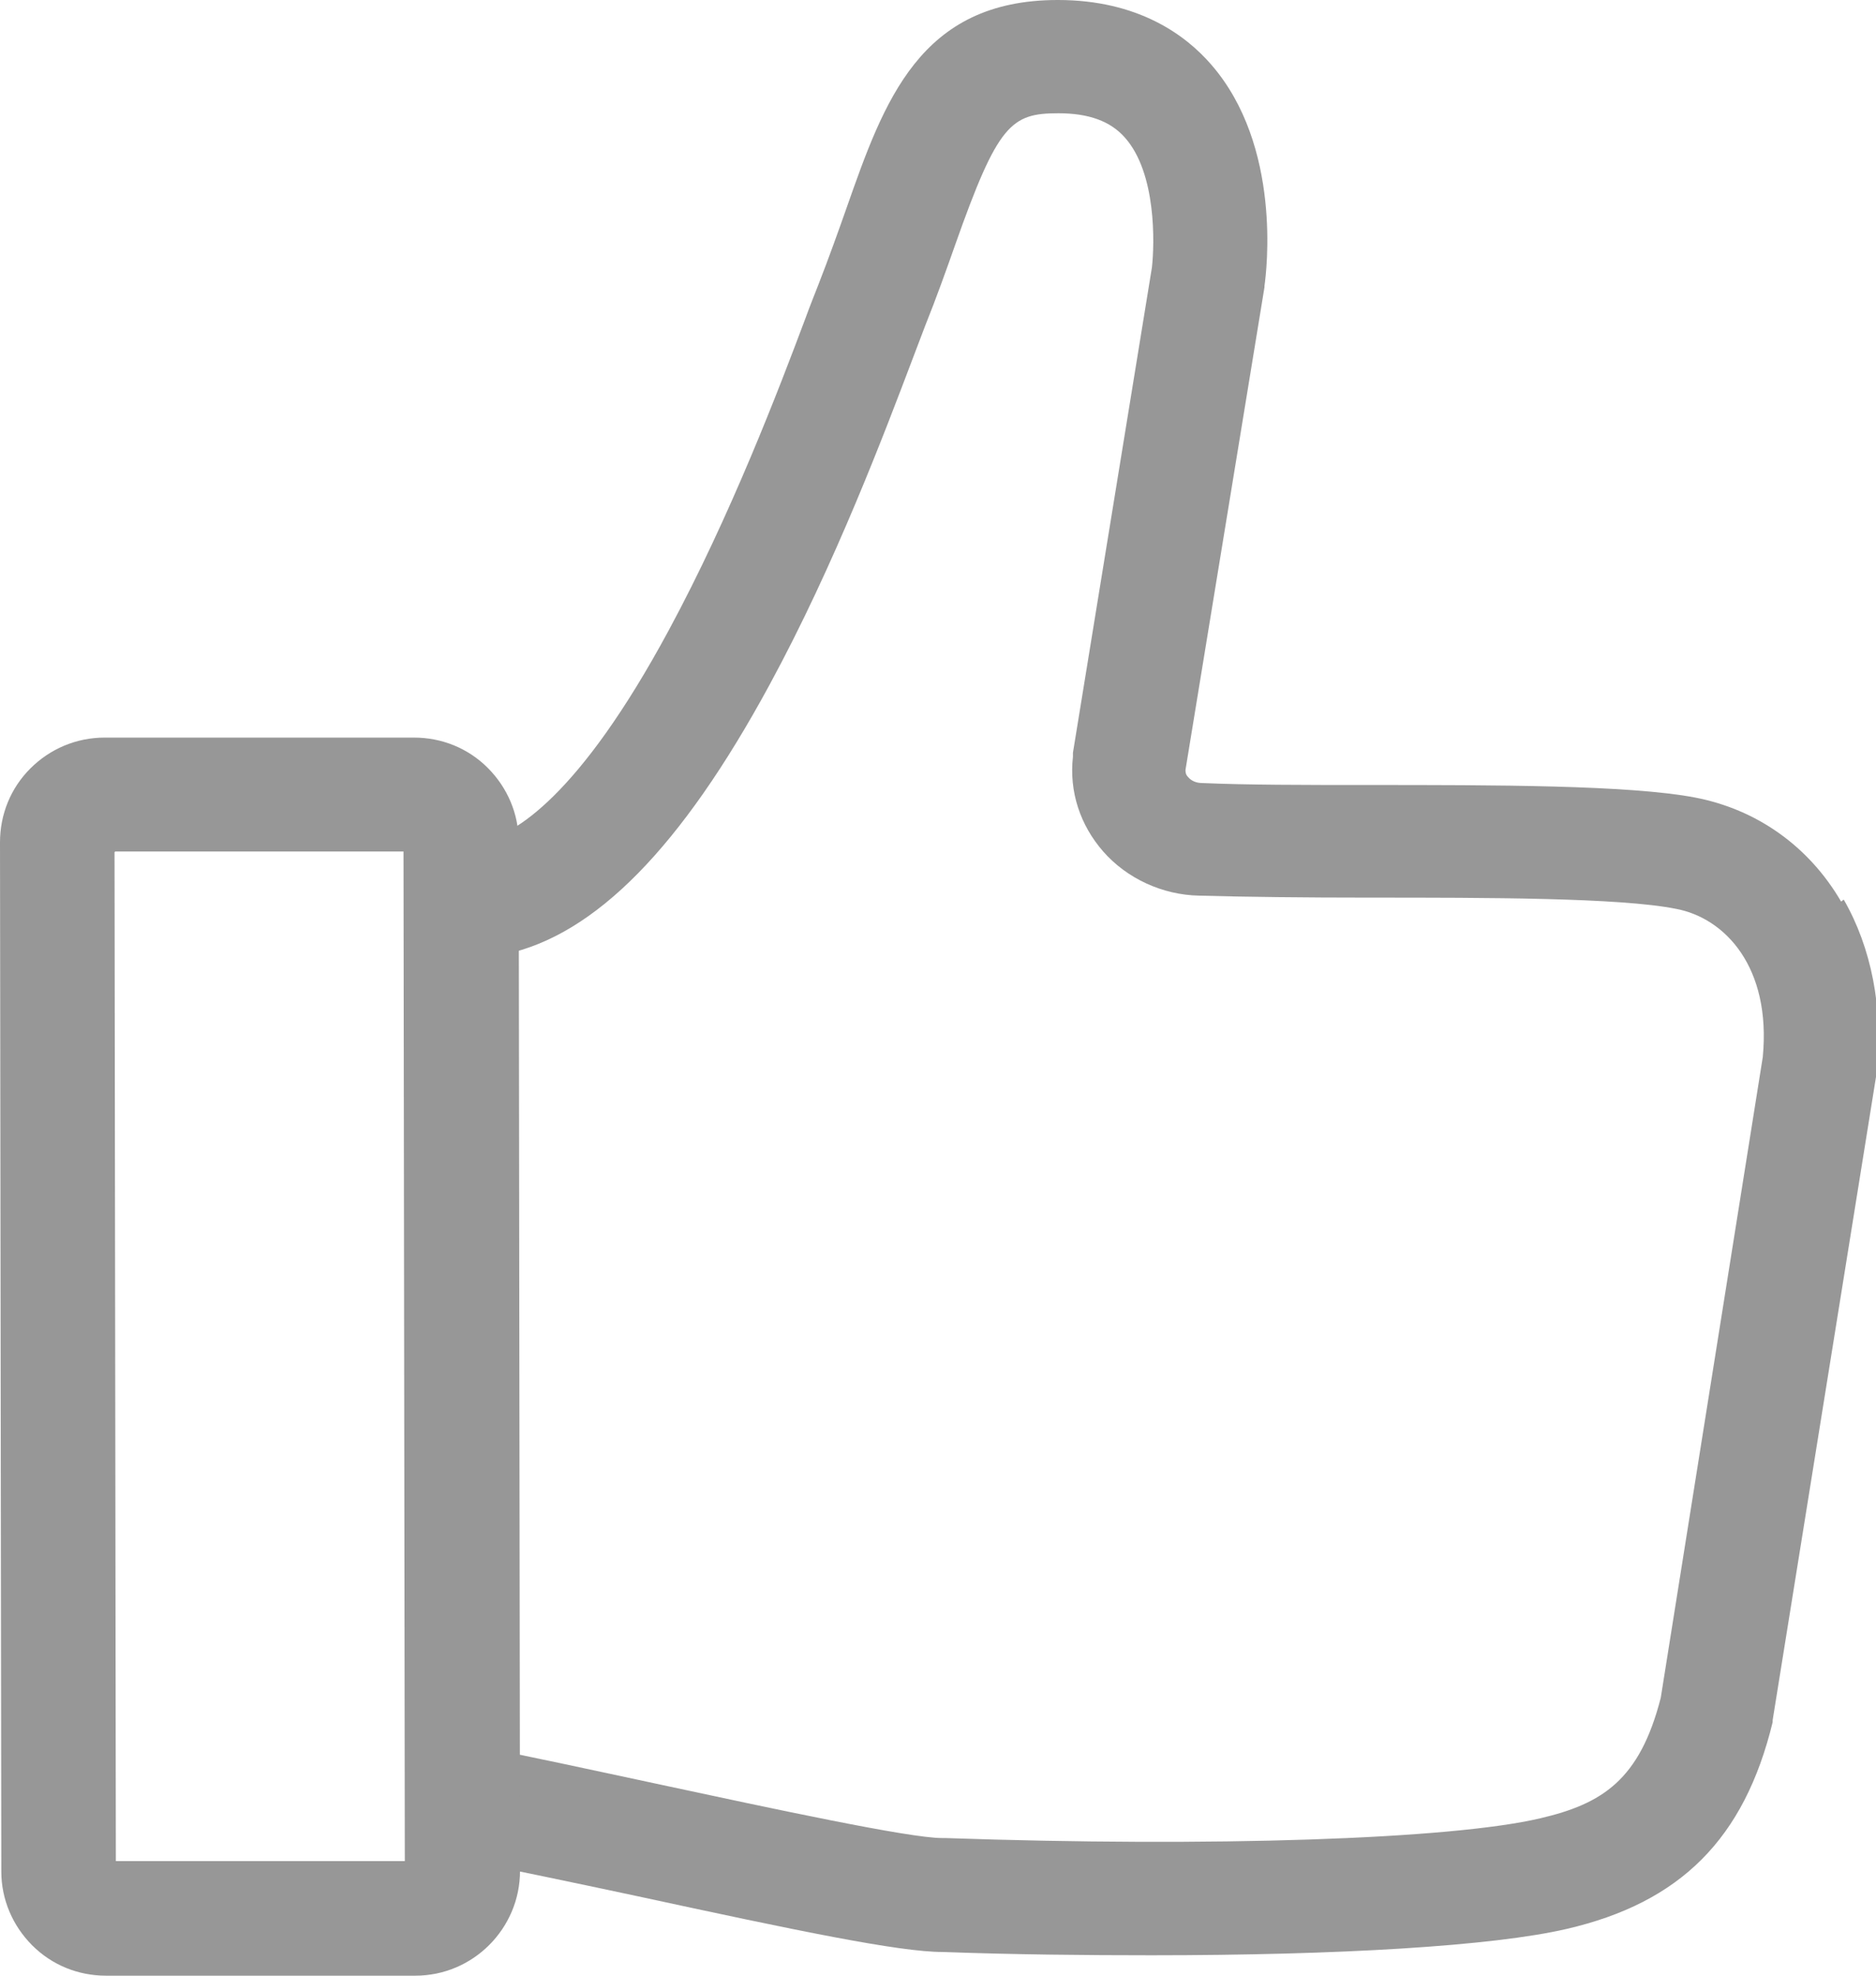 <?xml version="1.0" encoding="UTF-8"?>
<svg id="_ãƒ¬ã‚¤ãƒ¤ãƒ¼_1" data-name="ãƒ¬ã‚¤ãƒ¤ãƒ¼ 1" xmlns="http://www.w3.org/2000/svg" viewBox="0 0 28.5 30">
  <defs>
    <style>
      .cls-1 {
        fill: #979797;
      }
    </style>
  </defs>
  <path class="cls-1" d="m27.97,13.69c-.49-.84-1.28-1.4-2.22-1.58-1-.19-3.03-.19-4.98-.19-.94,0-1.83,0-2.51-.03-.08,0-.16-.03-.21-.09-.04-.04-.04-.08-.04-.11l1.2-7.33v-.02c.03-.21.27-2.12-.81-3.36-.39-.45-1.11-.98-2.33-.98h0c-2.1,0-2.64,1.54-3.21,3.16-.13.37-.27.76-.43,1.17-.05.13-.12.3-.2.52-.39,1.04-1.13,2.98-2.07,4.72-1.37,2.54-2.35,3.1-2.82,3.2l-.3.04v1.76s.58-.08.58-.08h.05c1.37-.29,2.68-1.62,4.02-4.09,1-1.84,1.76-3.86,2.17-4.94.08-.21.14-.37.19-.5.18-.45.33-.87.46-1.24.65-1.84.85-2,1.57-2h0c.46,0,.79.12,1.01.37.48.54.45,1.61.41,1.97l-1.2,7.37v.06c-.06.53.11,1.04.46,1.44.36.41.9.66,1.46.67.71.02,1.61.03,2.57.03,1.79,0,3.82,0,4.67.17.75.14,1.45.89,1.32,2.25l-1.55,9.73c-.32,1.25-.89,1.61-1.83,1.83-1.36.32-4.99.44-9.04.3h-.05c-.5,0-2.59-.45-4.27-.81-1.03-.22-2.08-.45-2.97-.62v1.77c.8.16,1.71.35,2.6.54,2.45.53,3.99.85,4.65.85h0c1.1.04,2.17.05,3.17.05,2.86,0,5.19-.14,6.31-.4,1.73-.4,2.7-1.37,3.13-3.14v-.03s1.58-9.83,1.58-9.83v-.05c.1-.93-.08-1.85-.5-2.58Z"/>
  <path class="cls-1" d="m1.61,30c-.42,0-.82-.16-1.12-.46-.3-.3-.47-.7-.47-1.12L0,12.79c0-.42.16-.82.46-1.12.3-.3.7-.47,1.13-.47h4.7s0,0,0,0c.42,0,.82.16,1.12.46.3.3.47.7.47,1.12l.02,15.63c0,.87-.71,1.59-1.59,1.59H1.62s0,0,0,0Zm.13-17.06l.02,15.32h4.39s-.02-15.33-.02-15.33H1.75Z"/>
</svg>